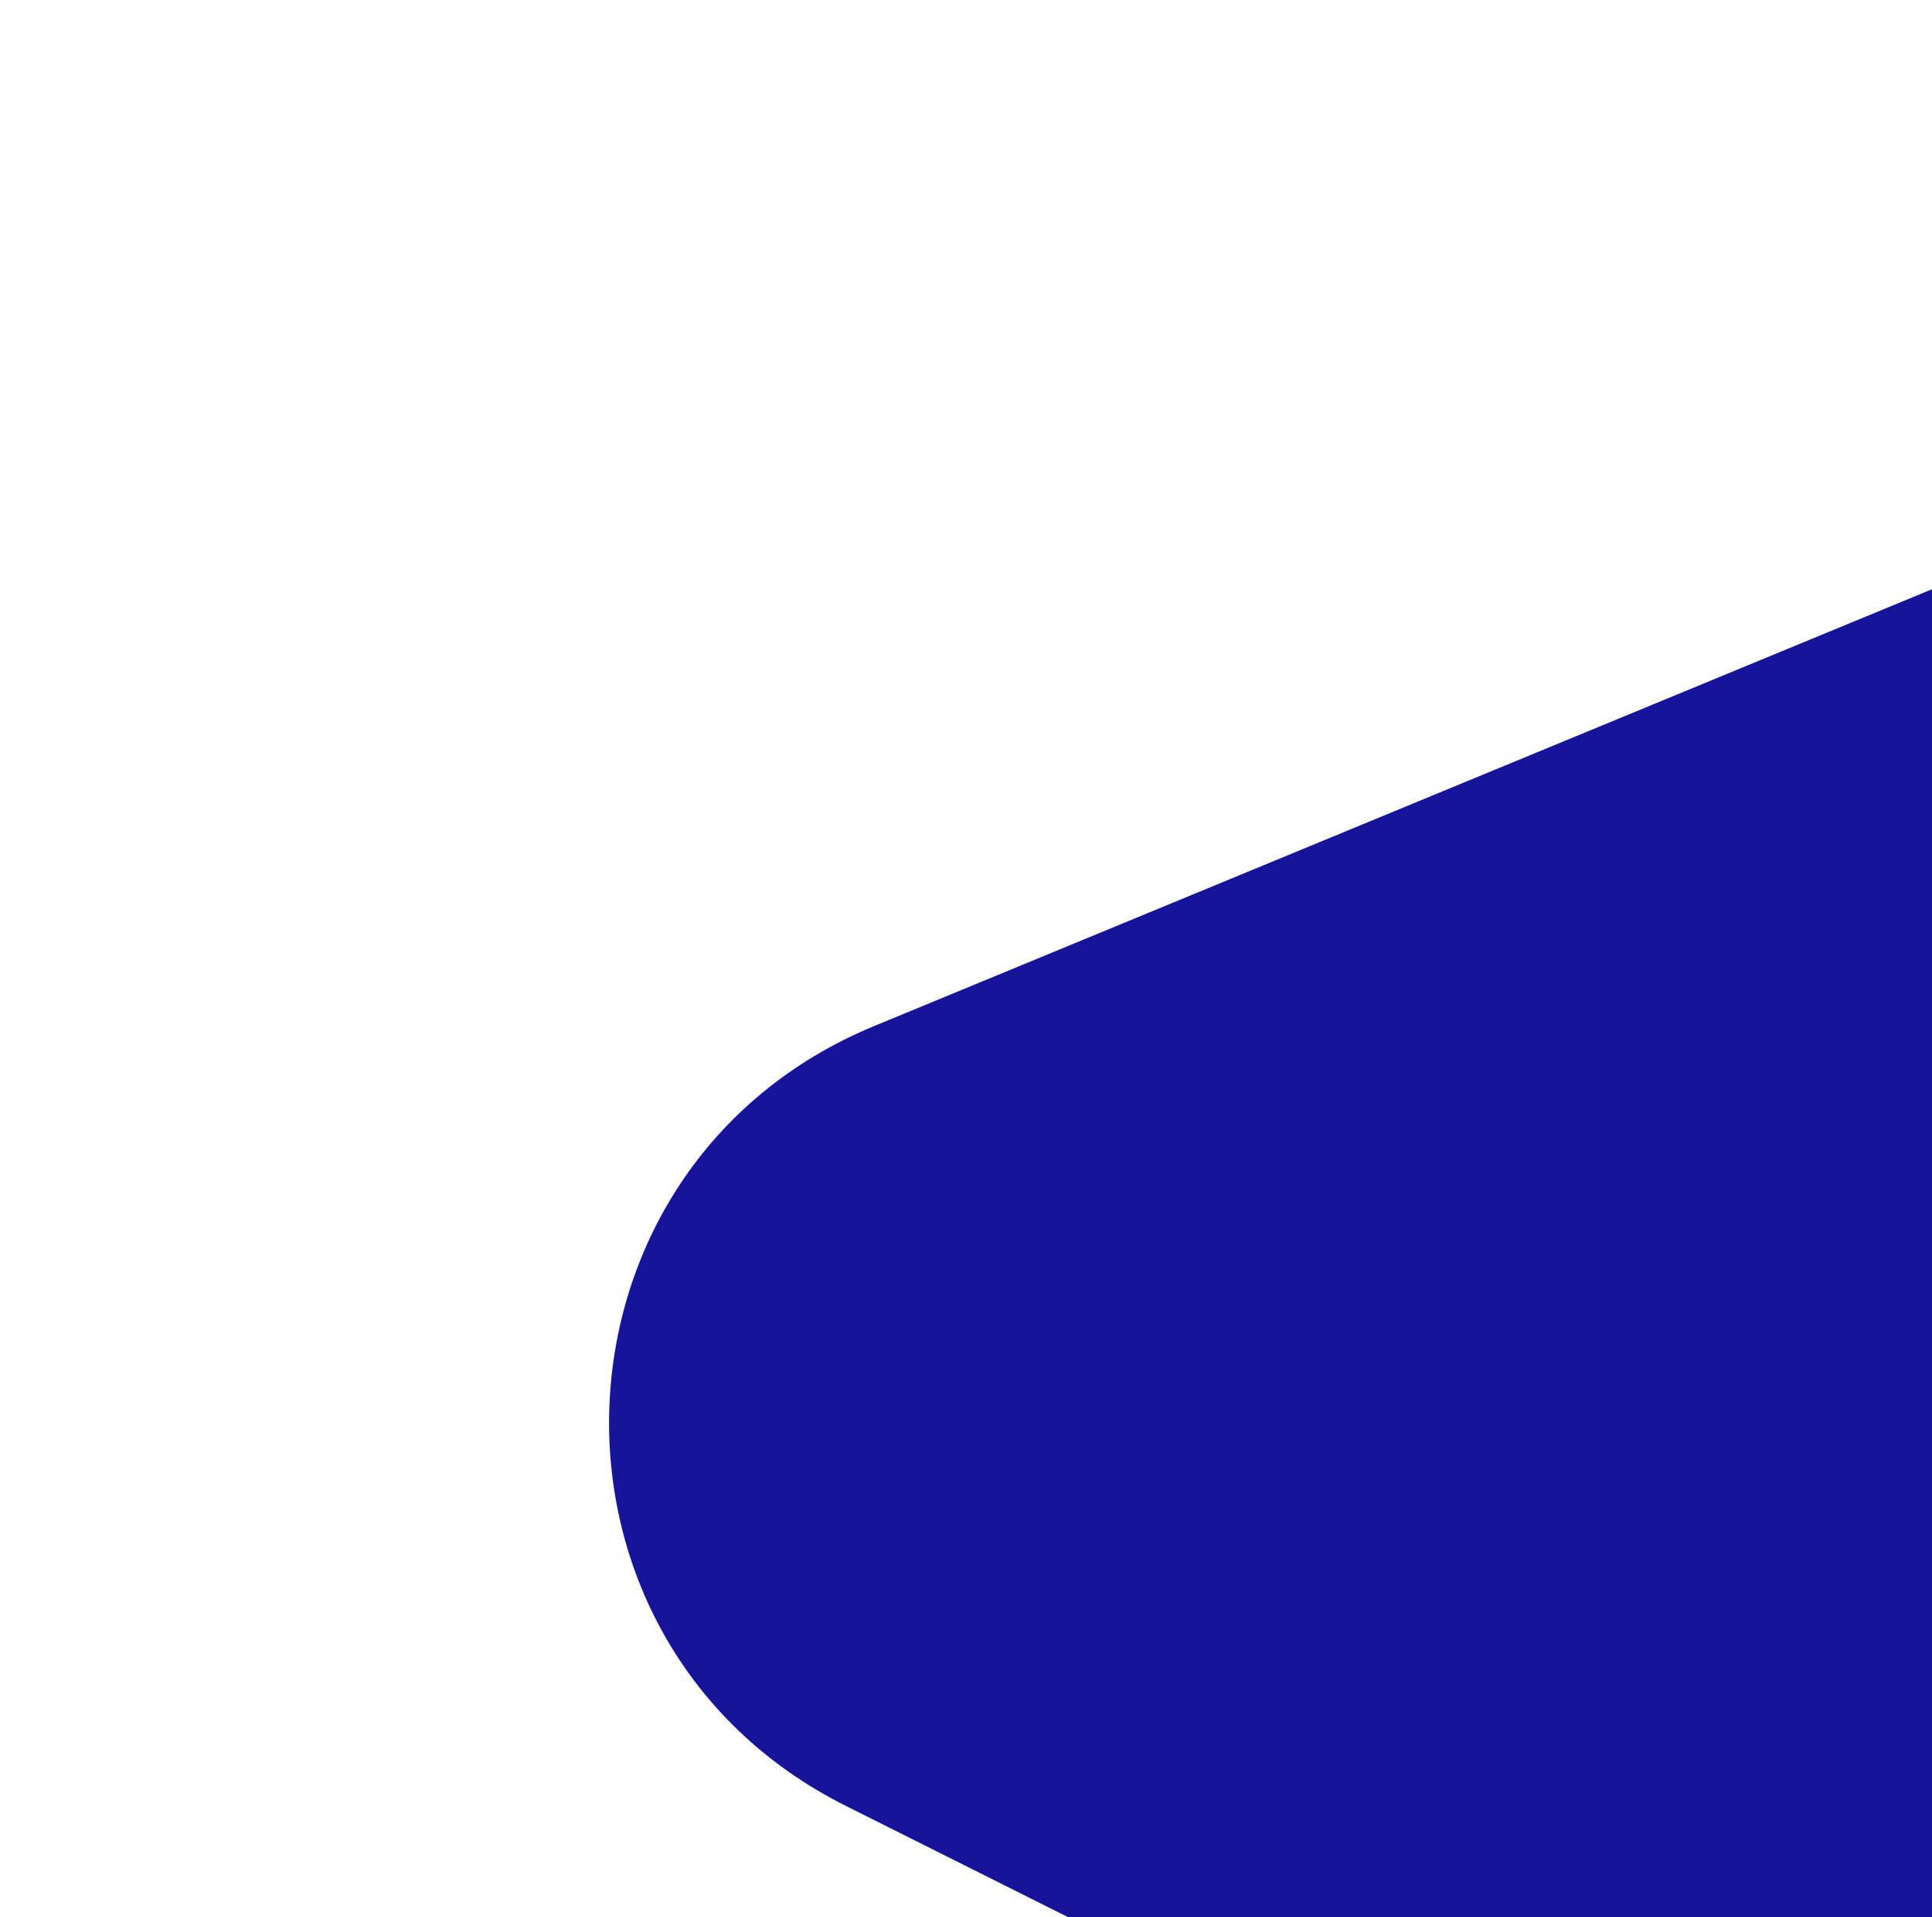 <svg width="383" height="380" viewBox="0 0 383 380" fill="none" xmlns="http://www.w3.org/2000/svg">
<g filter="url(#filter0_d_2_31)">
<path d="M398.994 359.408C382.558 408.4 326.571 431.514 280.361 408.384L47.7 291.926C-17.474 259.303 -14.056 165.16 53.311 137.348L368.72 7.136C436.087 -20.675 504.922 43.64 481.742 112.738L398.994 359.408Z" fill="#171499"/>
</g>
<defs>
<filter id="filter0_d_2_31" x="0.745" y="0.501" width="629.584" height="506.908" filterUnits="userSpaceOnUse" color-interpolation-filters="sRGB">
<feFlood flood-opacity="0" result="BackgroundImageFix"/>
<feColorMatrix in="SourceAlpha" type="matrix" values="0 0 0 0 0 0 0 0 0 0 0 0 0 0 0 0 0 0 127 0" result="hardAlpha"/>
<feOffset dx="120" dy="66"/>
<feGaussianBlur stdDeviation="12"/>
<feComposite in2="hardAlpha" operator="out"/>
<feColorMatrix type="matrix" values="0 0 0 0 0 0 0 0 0 0.471 0 0 0 0 0.941 0 0 0 0.25 0"/>
<feBlend mode="color-burn" in2="BackgroundImageFix" result="effect1_dropShadow_2_31"/>
<feBlend mode="normal" in="SourceGraphic" in2="effect1_dropShadow_2_31" result="shape"/>
</filter>
</defs>
</svg>
